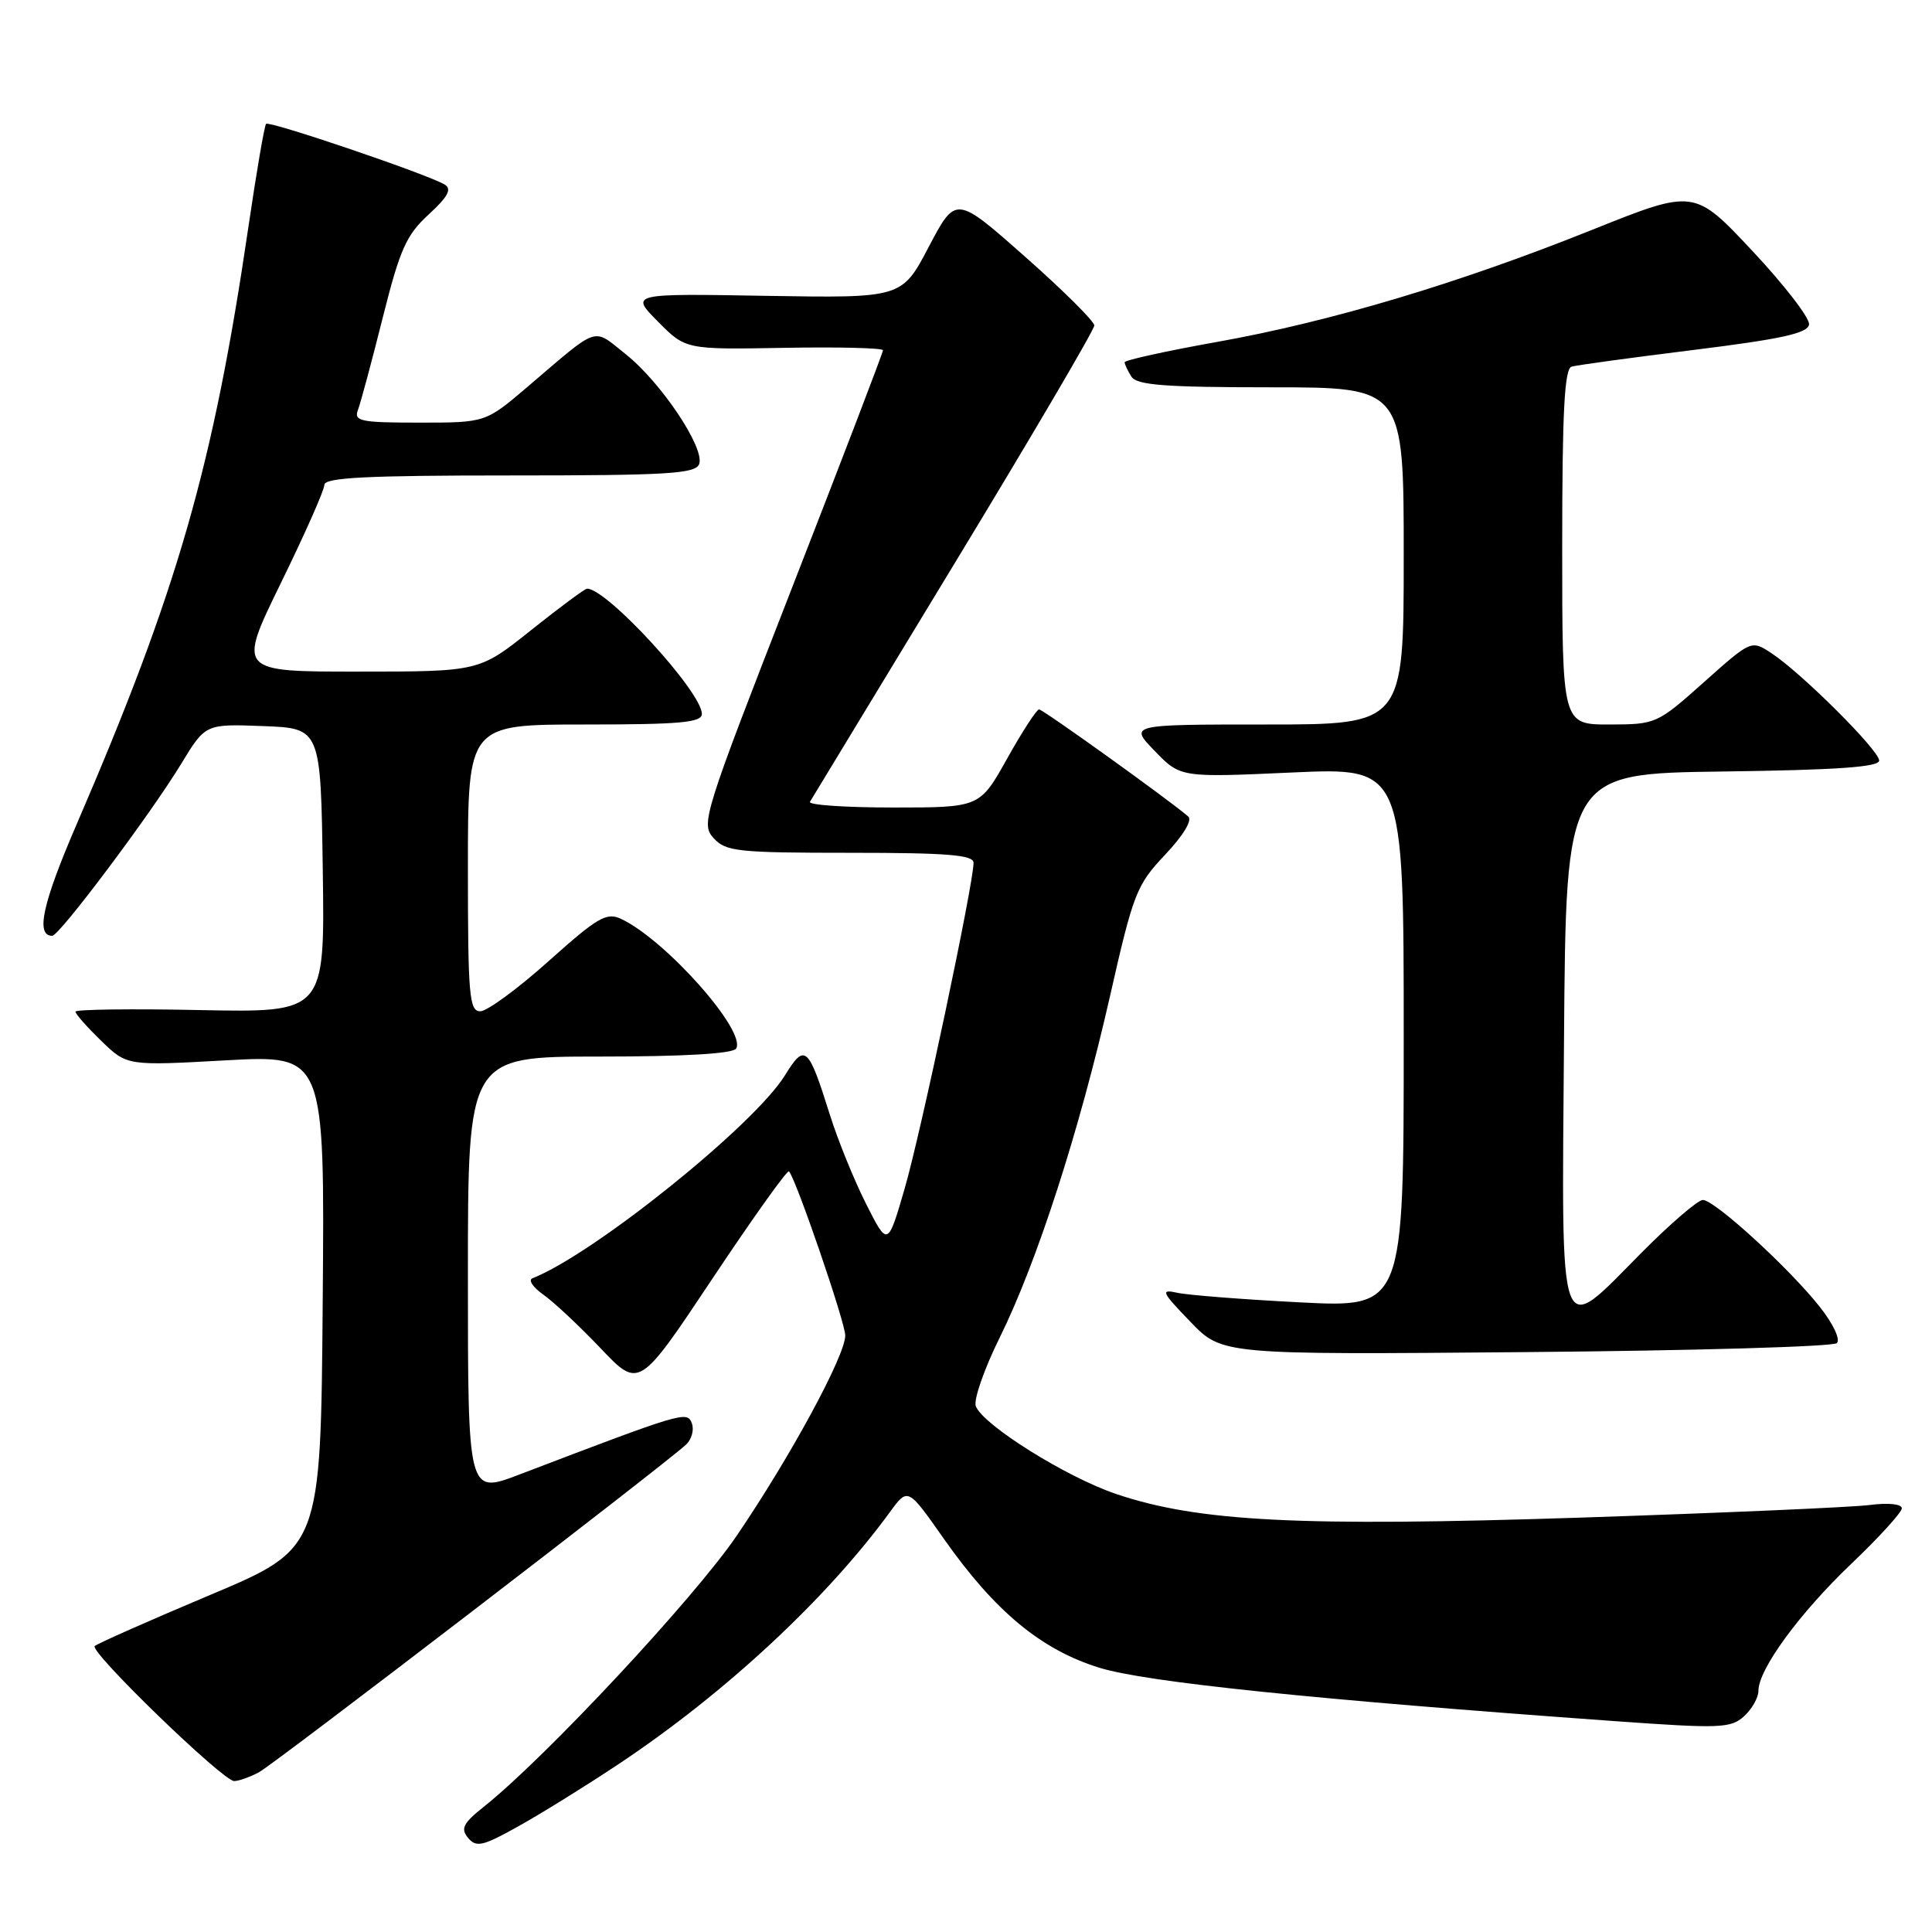 <?xml version="1.0" encoding="UTF-8" standalone="no"?>
<!DOCTYPE svg PUBLIC "-//W3C//DTD SVG 1.1//EN" "http://www.w3.org/Graphics/SVG/1.1/DTD/svg11.dtd" >
<svg xmlns="http://www.w3.org/2000/svg" xmlns:xlink="http://www.w3.org/1999/xlink" version="1.1" viewBox="0 0 256 256">
 <g >
 <path fill="currentColor"
d=" M 82.00 233.73 C 96.09 224.35 109.56 211.83 117.96 200.30 C 120.30 197.11 120.30 197.11 125.06 203.89 C 131.82 213.51 137.95 218.60 145.69 220.99 C 151.85 222.89 173.95 225.18 213.84 228.05 C 227.91 229.06 229.33 229.01 231.09 227.42 C 232.14 226.47 233.00 224.95 233.00 224.04 C 233.00 221.19 238.45 213.74 245.35 207.17 C 249.01 203.68 252.00 200.39 252.00 199.86 C 252.00 199.29 250.22 199.10 247.75 199.42 C 245.41 199.72 228.20 200.47 209.50 201.09 C 172.20 202.31 158.79 201.64 147.89 197.96 C 141.31 195.74 130.26 188.83 129.30 186.33 C 128.98 185.50 130.40 181.41 132.46 177.25 C 137.41 167.24 143.02 149.87 147.08 132.00 C 150.17 118.35 150.60 117.25 154.39 113.25 C 156.78 110.72 158.02 108.68 157.45 108.19 C 154.89 105.98 138.20 94.00 137.68 94.00 C 137.36 94.00 135.46 96.93 133.46 100.50 C 129.83 107.00 129.83 107.00 118.35 107.00 C 112.04 107.00 107.08 106.66 107.32 106.25 C 107.56 105.84 116.14 91.70 126.38 74.83 C 136.62 57.96 145.00 43.70 145.00 43.13 C 145.00 42.57 140.87 38.47 135.82 34.01 C 126.65 25.90 126.65 25.90 123.07 32.70 C 119.50 39.50 119.50 39.50 101.50 39.20 C 83.50 38.89 83.50 38.89 87.18 42.61 C 90.85 46.32 90.85 46.32 103.93 46.09 C 111.12 45.96 117.00 46.11 117.00 46.41 C 117.00 46.72 111.55 60.95 104.89 78.03 C 93.21 108.00 92.84 109.17 94.55 111.05 C 96.16 112.83 97.72 113.00 112.65 113.00 C 125.59 113.00 129.00 113.28 129.00 114.33 C 129.00 117.09 122.02 150.12 119.87 157.50 C 117.63 165.20 117.63 165.20 114.76 159.52 C 113.18 156.39 111.01 151.06 109.95 147.67 C 107.09 138.57 106.66 138.20 104.00 142.50 C 99.92 149.11 78.66 166.19 70.55 169.38 C 69.97 169.61 70.62 170.58 72.00 171.55 C 73.38 172.52 76.79 175.72 79.59 178.66 C 84.68 184.02 84.68 184.02 94.41 169.41 C 99.76 161.38 104.32 154.99 104.54 155.21 C 105.44 156.11 112.00 175.23 112.00 176.96 C 112.00 179.63 104.76 192.99 97.62 203.49 C 91.99 211.76 72.28 232.90 64.15 239.37 C 61.36 241.59 61.00 242.30 62.03 243.54 C 63.12 244.84 63.99 244.63 68.89 241.88 C 71.97 240.15 77.88 236.48 82.00 233.73 Z  M 34.32 234.83 C 36.35 233.74 87.83 194.25 90.89 191.43 C 91.65 190.73 92.00 189.45 91.67 188.59 C 91.04 186.94 90.60 187.07 68.75 195.41 C 62.00 197.98 62.00 197.98 62.00 168.99 C 62.00 140.00 62.00 140.00 79.44 140.00 C 90.63 140.00 97.12 139.62 97.54 138.94 C 98.95 136.65 88.20 124.53 82.30 121.76 C 80.37 120.85 79.19 121.54 72.69 127.36 C 68.61 131.01 64.54 134.00 63.64 134.00 C 62.18 134.00 62.00 131.93 62.00 115.00 C 62.00 96.00 62.00 96.00 77.50 96.00 C 90.17 96.00 93.00 95.74 93.00 94.59 C 93.00 91.70 80.44 78.00 77.79 78.00 C 77.50 78.00 74.17 80.47 70.38 83.49 C 63.50 88.99 63.50 88.99 47.49 88.99 C 31.48 89.00 31.48 89.00 37.22 77.25 C 40.38 70.79 42.98 64.94 42.98 64.25 C 43.00 63.28 48.58 63.00 67.53 63.00 C 88.40 63.00 92.15 62.78 92.64 61.50 C 93.44 59.40 87.57 50.62 82.87 46.90 C 78.46 43.40 79.53 43.04 69.92 51.24 C 64.34 56.00 64.34 56.00 55.57 56.00 C 47.76 56.00 46.86 55.81 47.43 54.32 C 47.78 53.40 49.26 47.90 50.71 42.11 C 52.99 33.03 53.83 31.14 56.80 28.42 C 59.36 26.07 59.90 25.06 58.93 24.46 C 56.84 23.16 35.69 15.97 35.26 16.41 C 35.04 16.62 34.00 22.70 32.94 29.90 C 28.26 61.80 23.55 78.18 10.14 109.26 C 5.63 119.71 4.69 124.00 6.92 124.00 C 7.87 124.00 19.97 107.86 24.01 101.21 C 27.22 95.92 27.22 95.92 34.86 96.21 C 42.50 96.50 42.50 96.50 42.77 115.34 C 43.04 134.17 43.04 134.17 26.52 133.84 C 17.43 133.65 10.00 133.75 10.00 134.05 C 10.00 134.36 11.54 136.10 13.42 137.92 C 16.83 141.23 16.83 141.23 29.93 140.50 C 43.03 139.78 43.03 139.78 42.76 172.47 C 42.50 205.17 42.50 205.17 27.82 211.35 C 19.74 214.75 12.87 217.80 12.55 218.11 C 11.82 218.84 29.54 236.00 31.03 236.00 C 31.64 236.00 33.11 235.47 34.32 234.83 Z  M 243.39 177.97 C 243.89 177.49 242.91 175.41 241.12 173.15 C 237.06 168.02 227.19 159.00 225.64 159.00 C 224.98 159.00 221.32 162.15 217.50 166.00 C 206.33 177.26 206.93 178.91 207.24 137.75 C 207.50 102.50 207.50 102.50 228.25 102.23 C 243.38 102.03 249.00 101.64 249.00 100.78 C 249.00 99.42 238.69 89.15 234.71 86.54 C 232.05 84.80 232.05 84.80 225.77 90.40 C 219.58 95.92 219.42 95.99 213.25 96.00 C 207.00 96.00 207.00 96.00 207.00 72.47 C 207.00 54.50 207.30 48.85 208.25 48.58 C 208.94 48.38 216.25 47.38 224.49 46.36 C 236.06 44.92 239.53 44.16 239.71 43.00 C 239.83 42.17 236.46 37.79 232.22 33.27 C 224.50 25.03 224.50 25.03 211.00 30.44 C 193.27 37.55 176.35 42.61 161.25 45.31 C 154.52 46.51 149.01 47.73 149.02 48.00 C 149.02 48.27 149.43 49.13 149.92 49.91 C 150.63 51.03 154.37 51.32 168.41 51.32 C 186.00 51.32 186.00 51.32 186.00 73.66 C 186.00 96.00 186.00 96.00 167.80 96.00 C 149.61 96.00 149.61 96.00 153.01 99.51 C 156.42 103.03 156.42 103.03 171.21 102.36 C 186.00 101.69 186.00 101.69 186.00 137.48 C 186.00 173.27 186.00 173.27 172.25 172.57 C 164.69 172.18 157.38 171.61 156.00 171.30 C 153.74 170.80 153.90 171.17 157.72 175.13 C 161.93 179.51 161.93 179.51 202.22 179.16 C 224.37 178.97 242.90 178.44 243.39 177.97 Z "/>
</g>
</svg>